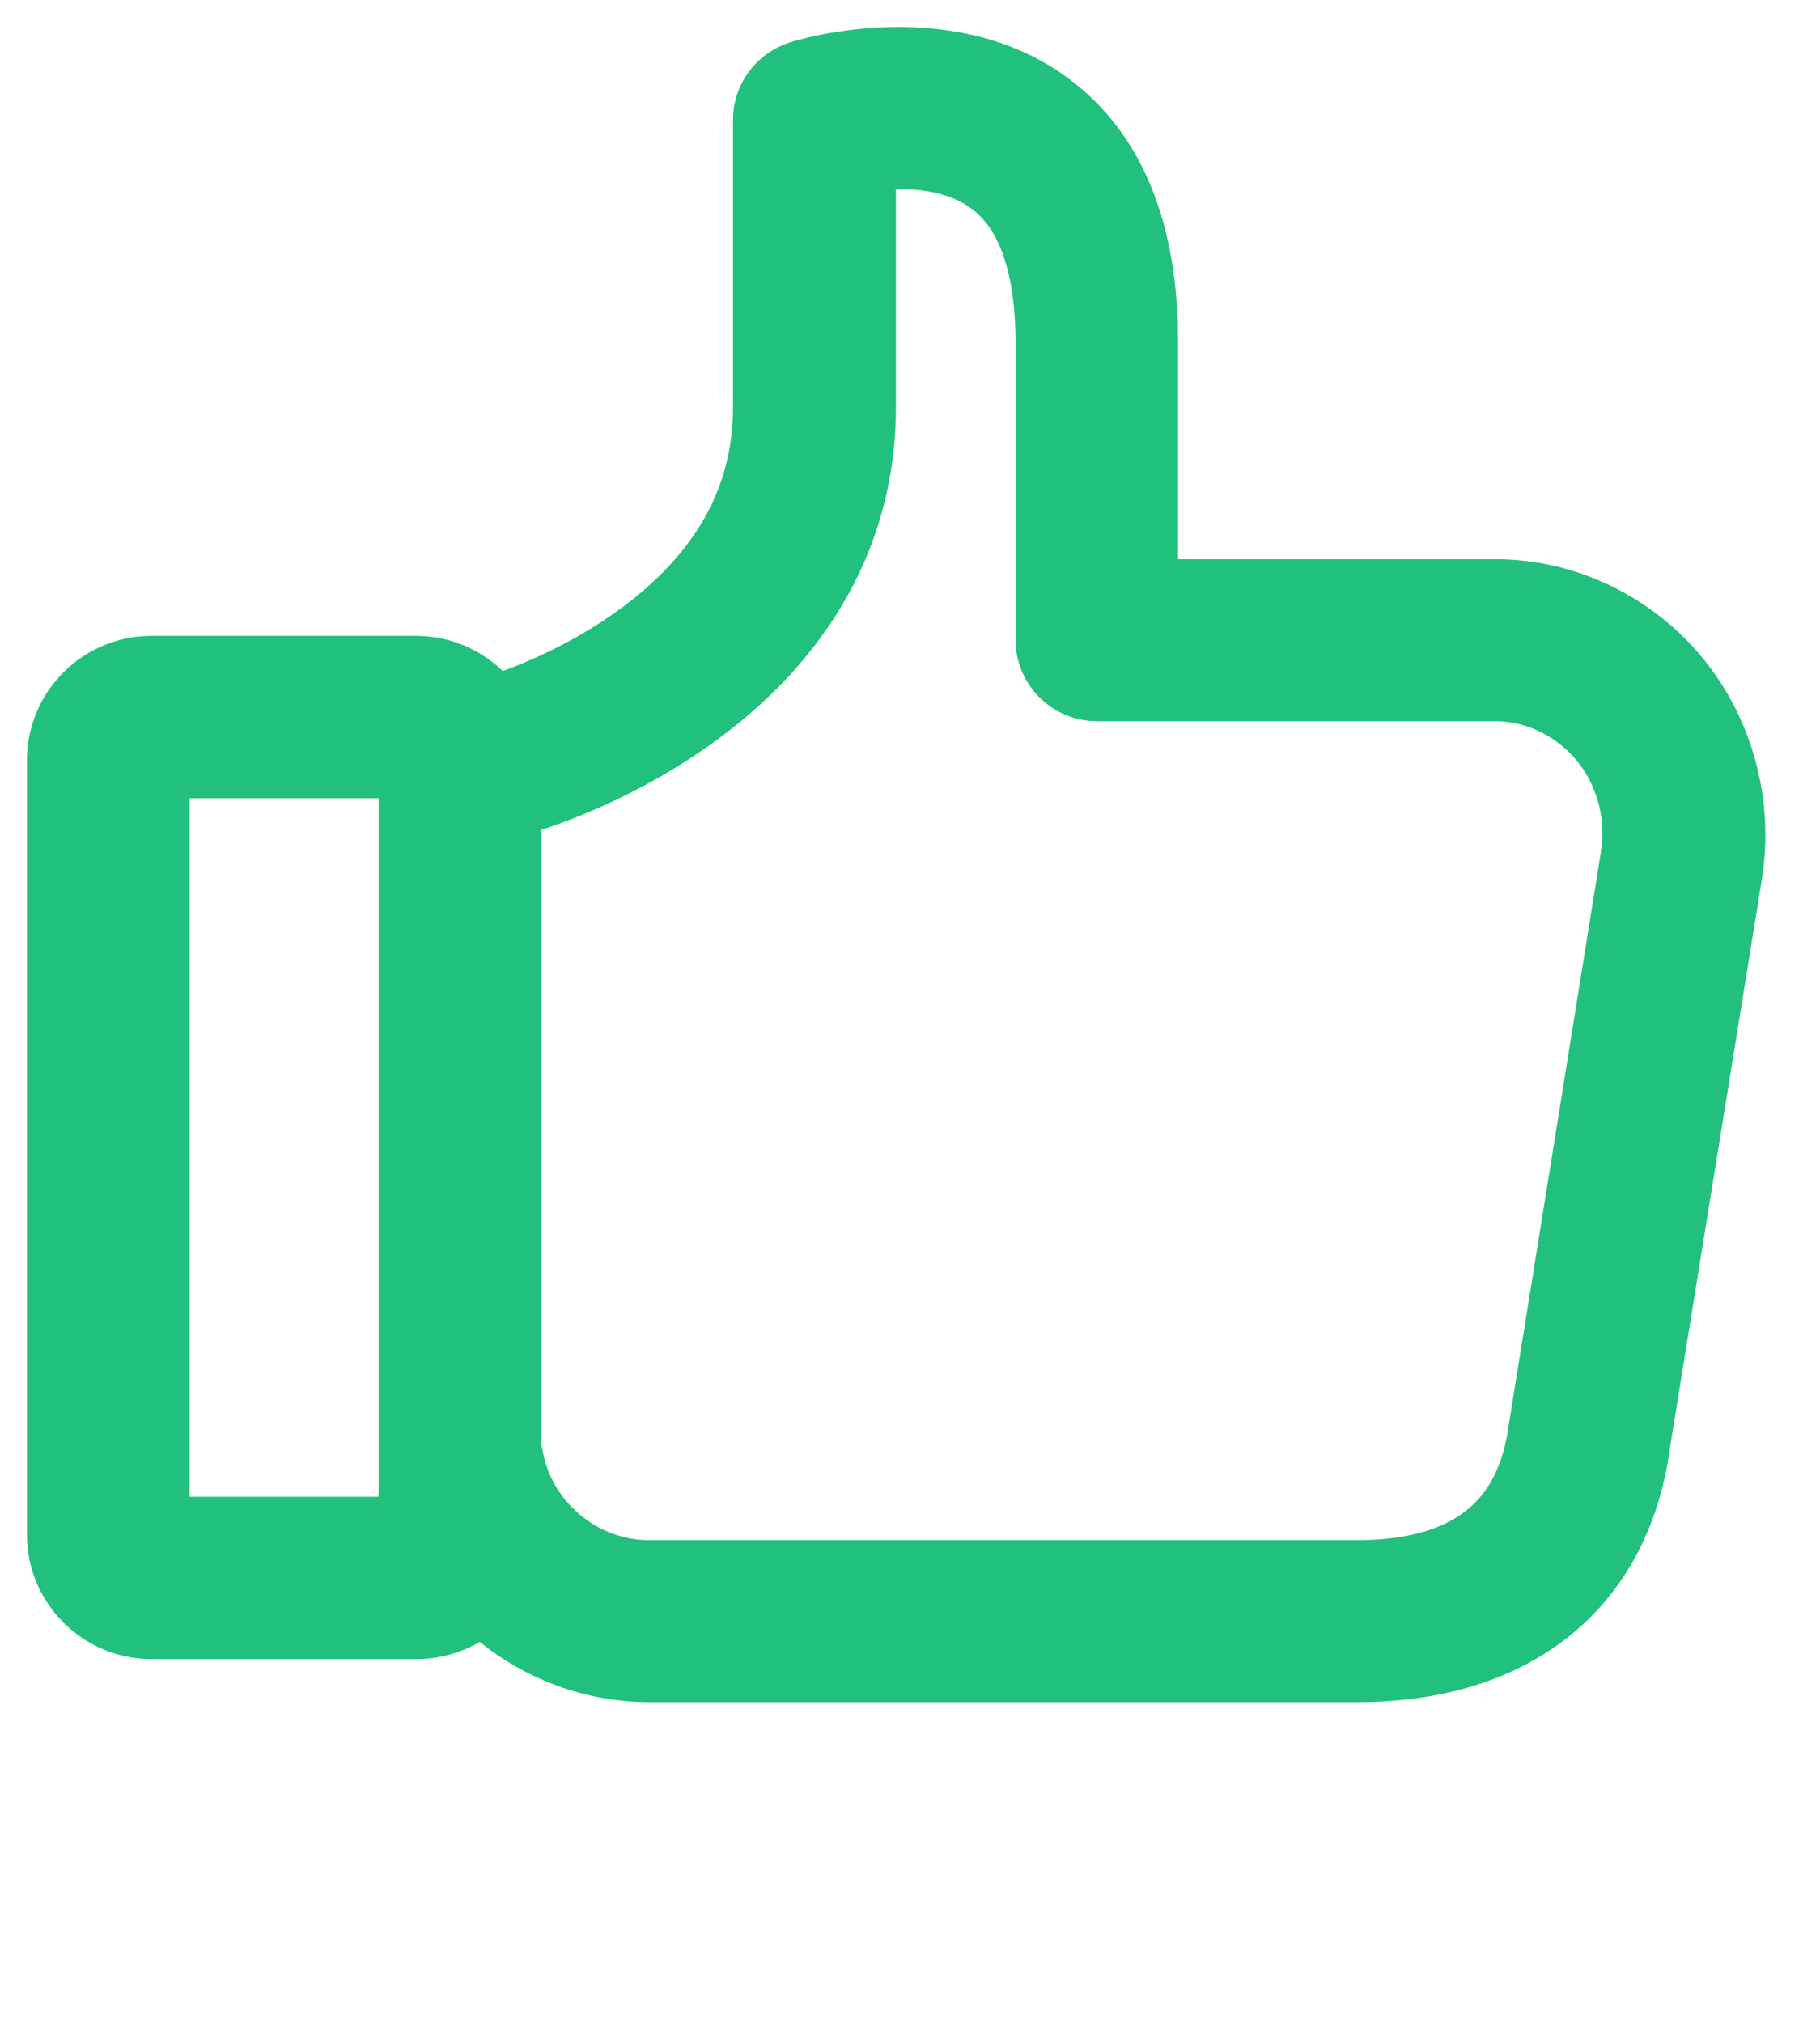 <?xml version="1.0" encoding="UTF-8" standalone="no"?>
<svg width="27px" height="30px" viewBox="0 0 27 30" version="1.1" xmlns="http://www.w3.org/2000/svg" xmlns:xlink="http://www.w3.org/1999/xlink">
    <!-- Generator: Sketch 49.1 (51147) - http://www.bohemiancoding.com/sketch -->
    <title>icon-green-thumbs-up</title>
    <desc>Created with Sketch.</desc>
    <defs></defs>
    <g id="icon-green-thumbs-up" stroke="none" stroke-width="1" fill="none" fill-rule="evenodd">
        <g id="On-Demand" transform="translate(1, 1)" fill="#21C07D" stroke="#21C07D" stroke-width="1.2">
            <path d="M23.372,8.708 C22.75,8.18 21.973,7.893 21.185,7.893 L20.387,7.893 L17.514,7.893 L15.877,7.893 L15.877,4.075 C15.877,2.47 15.408,1.313 14.478,0.634 C13.009,-0.443 10.984,0.171 10.898,0.201 C10.646,0.282 10.474,0.513 10.474,0.775 L10.474,5.046 C10.474,6.439 9.807,7.622 8.489,8.562 C7.504,9.267 6.499,9.573 6.393,9.609 L6.247,9.644 C6.03,9.277 5.631,9.03 5.171,9.03 L1.247,9.03 C0.561,9.03 0,9.589 0,10.273 L0,21.763 C0,22.447 0.561,23.005 1.247,23.005 L5.181,23.005 C5.565,23.005 5.914,22.829 6.141,22.558 C6.772,23.227 7.666,23.644 8.636,23.644 L11.964,23.644 L12.307,23.644 L19.13,23.644 C21.448,23.644 22.927,22.437 23.19,20.324 L24.548,11.928 C24.735,10.72 24.286,9.483 23.372,8.708 L23.372,8.708 Z M5.212,21.763 C5.212,21.783 5.197,21.798 5.176,21.798 L1.247,21.798 C1.227,21.798 1.212,21.783 1.212,21.763 L1.212,10.273 C1.212,10.253 1.227,10.238 1.247,10.238 L5.181,10.238 C5.202,10.238 5.217,10.253 5.217,10.273 L5.217,21.763 L5.212,21.763 L5.212,21.763 Z M23.341,11.737 L21.988,20.148 C21.988,20.153 21.988,20.163 21.983,20.173 C21.796,21.677 20.837,22.442 19.125,22.442 L12.302,22.442 L11.959,22.442 L8.631,22.442 C7.555,22.442 6.621,21.642 6.454,20.586 C6.449,20.55 6.439,20.515 6.429,20.48 L6.429,10.841 L6.691,10.781 C6.701,10.781 6.706,10.776 6.717,10.776 C6.767,10.761 7.964,10.424 9.171,9.568 C10.822,8.401 11.691,6.837 11.691,5.046 L11.691,1.258 C12.216,1.172 13.115,1.127 13.766,1.61 C14.362,2.048 14.665,2.878 14.665,4.075 L14.665,8.492 C14.665,8.824 14.938,9.096 15.271,9.096 L17.514,9.096 L20.387,9.096 L21.185,9.096 C21.685,9.096 22.185,9.282 22.584,9.624 C23.18,10.132 23.473,10.942 23.341,11.737 L23.341,11.737 Z" id="like"></path>
        </g>
    </g>
</svg>
